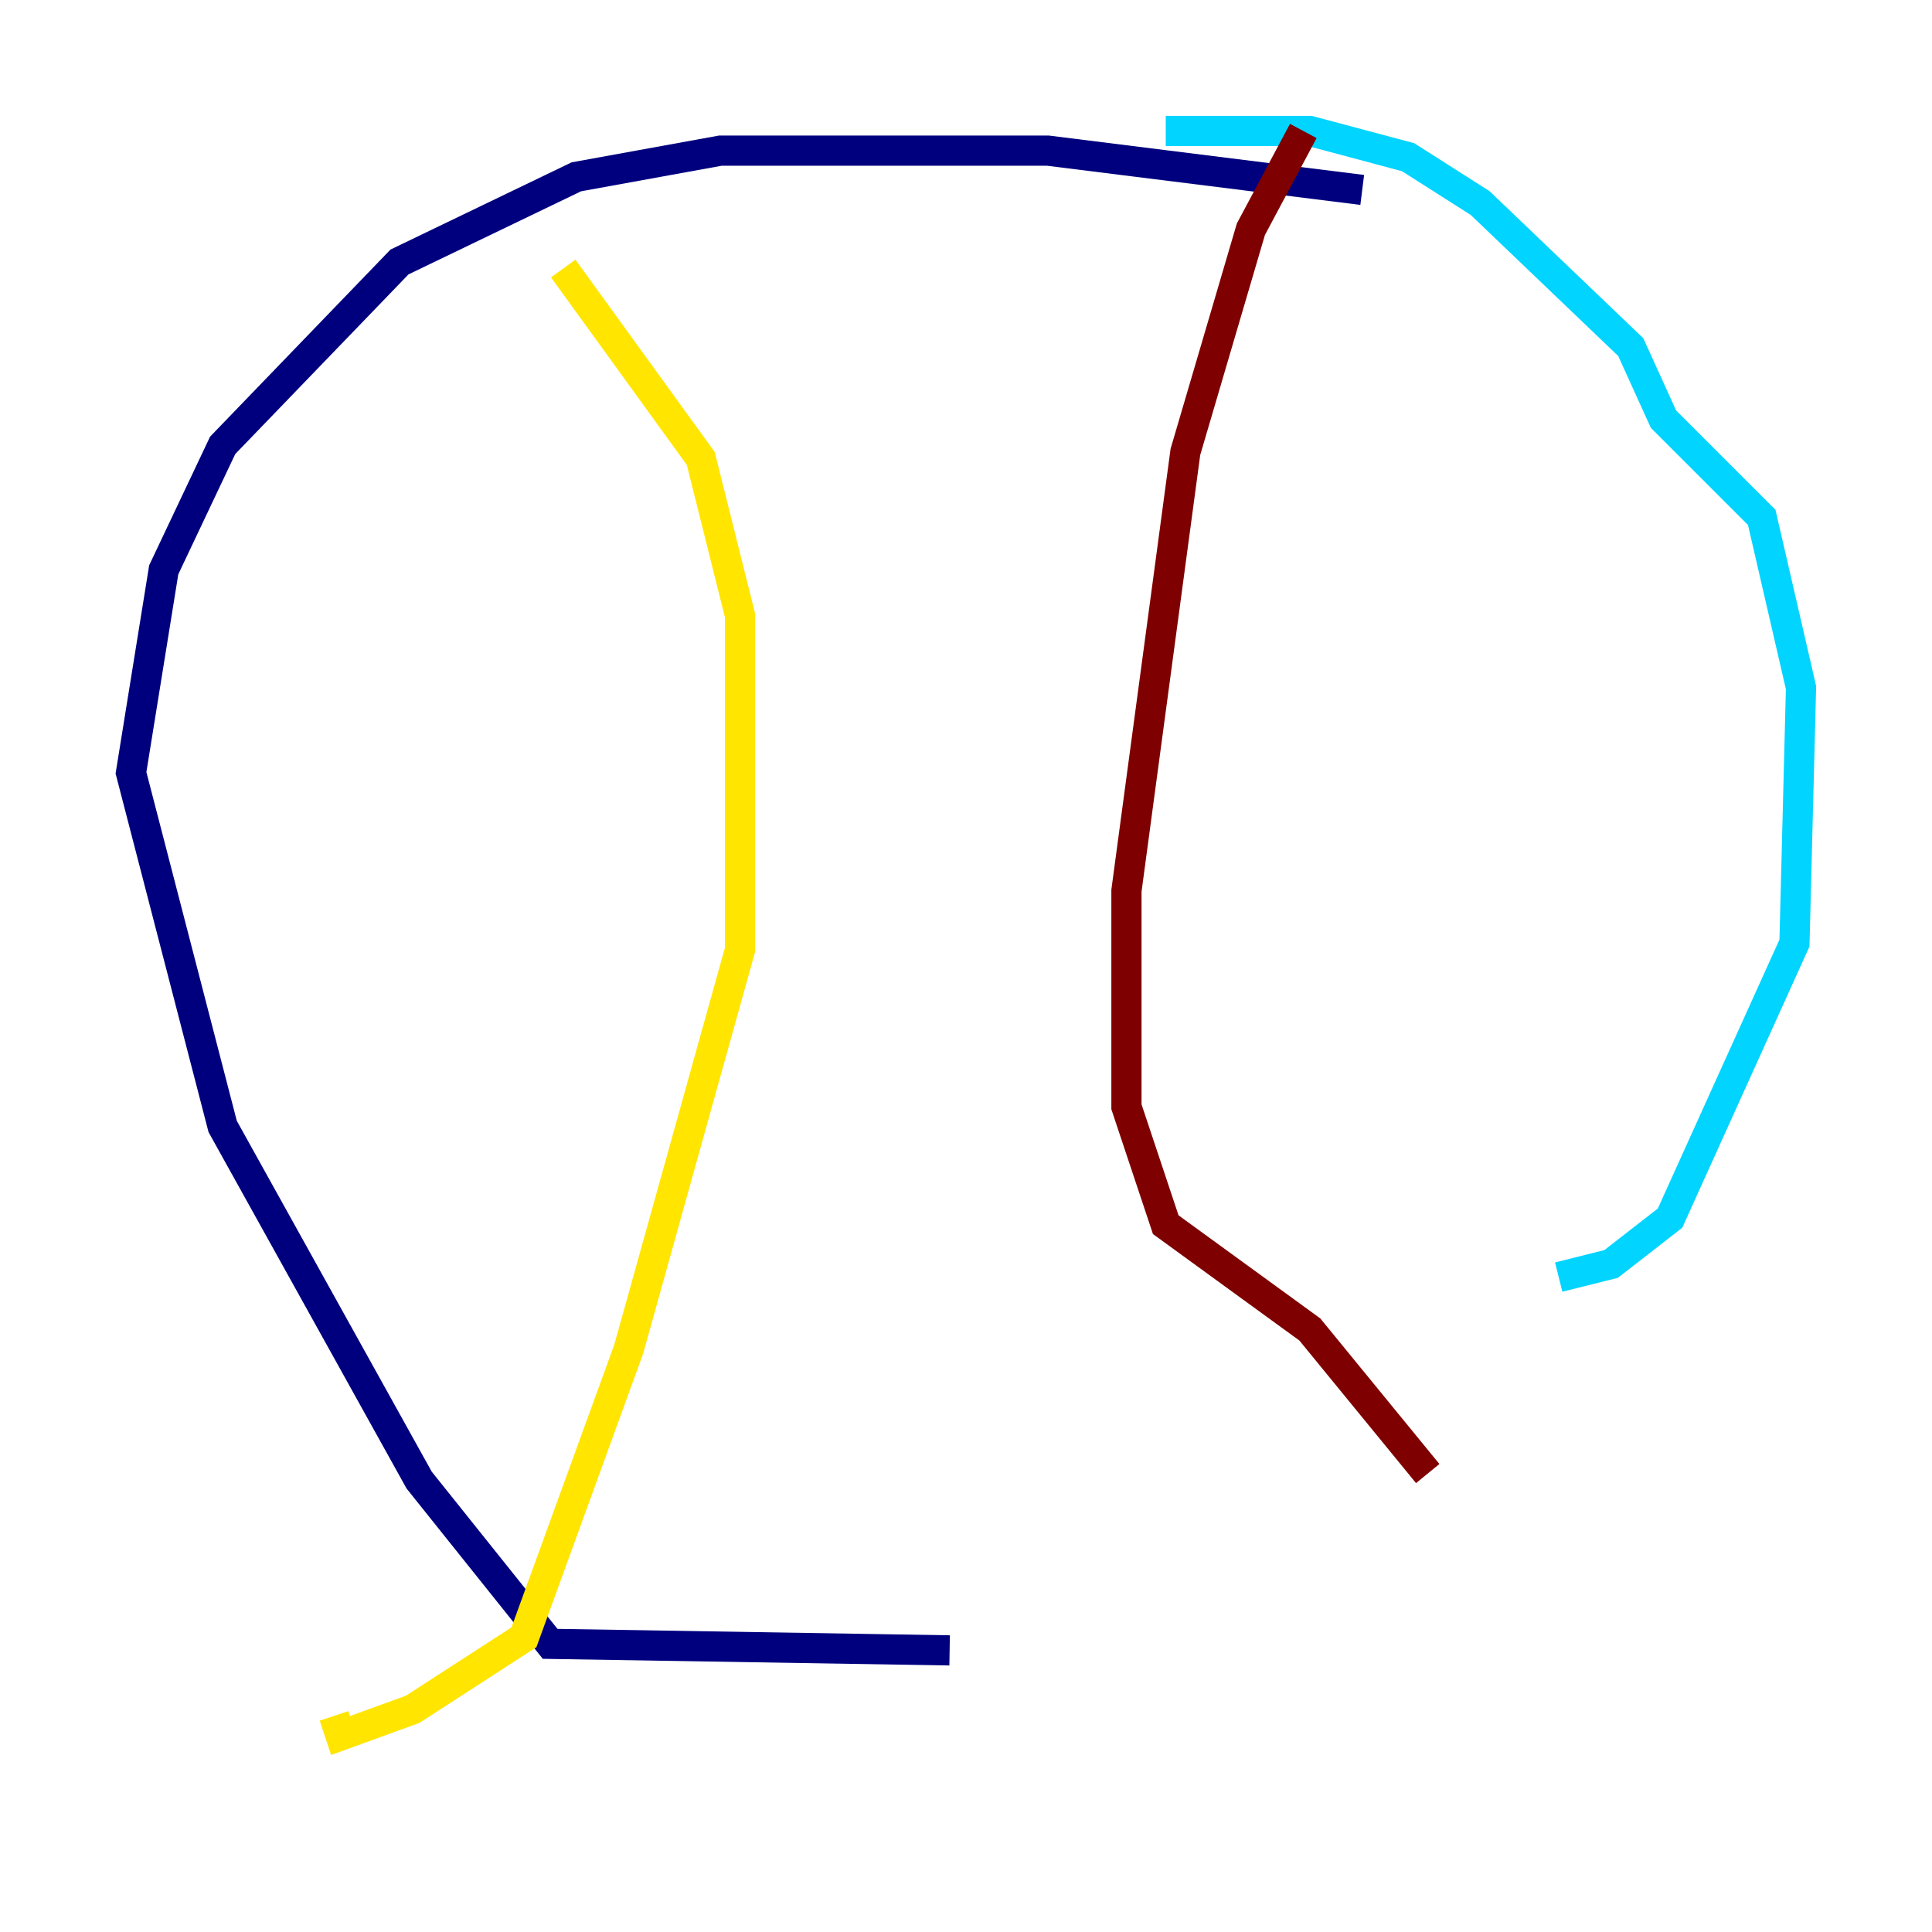 <?xml version="1.0" encoding="utf-8" ?>
<svg baseProfile="tiny" height="128" version="1.2" viewBox="0,0,128,128" width="128" xmlns="http://www.w3.org/2000/svg" xmlns:ev="http://www.w3.org/2001/xml-events" xmlns:xlink="http://www.w3.org/1999/xlink"><defs /><polyline fill="none" points="90.251,12.583 69.424,9.98 47.729,9.98 38.183,11.715 26.468,17.356 14.752,29.505 10.848,37.749 8.678,51.2 14.752,74.63 27.77,98.061 36.447,108.909 62.915,109.342" stroke="#00007f" stroke-width="2" /><polyline fill="none" points="103.268,84.61 106.739,83.742 110.644,80.705 118.888,62.481 119.322,45.559 116.719,34.278 110.21,27.77 108.041,22.997 98.061,13.451 93.288,10.414 86.78,8.678 77.234,8.678" stroke="#00d4ff" stroke-width="2" /><polyline fill="none" points="37.315,17.79 46.427,30.373 49.031,40.786 49.031,62.915 41.654,89.383 34.712,108.475 27.336,113.248 22.563,114.983 22.129,113.681" stroke="#ffe500" stroke-width="2" /><polyline fill="none" points="86.346,8.678 82.875,15.186 78.536,29.939 74.63,59.01 74.63,73.329 77.234,81.139 86.78,88.081 94.59,97.627" stroke="#7f0000" stroke-width="2" /></svg>